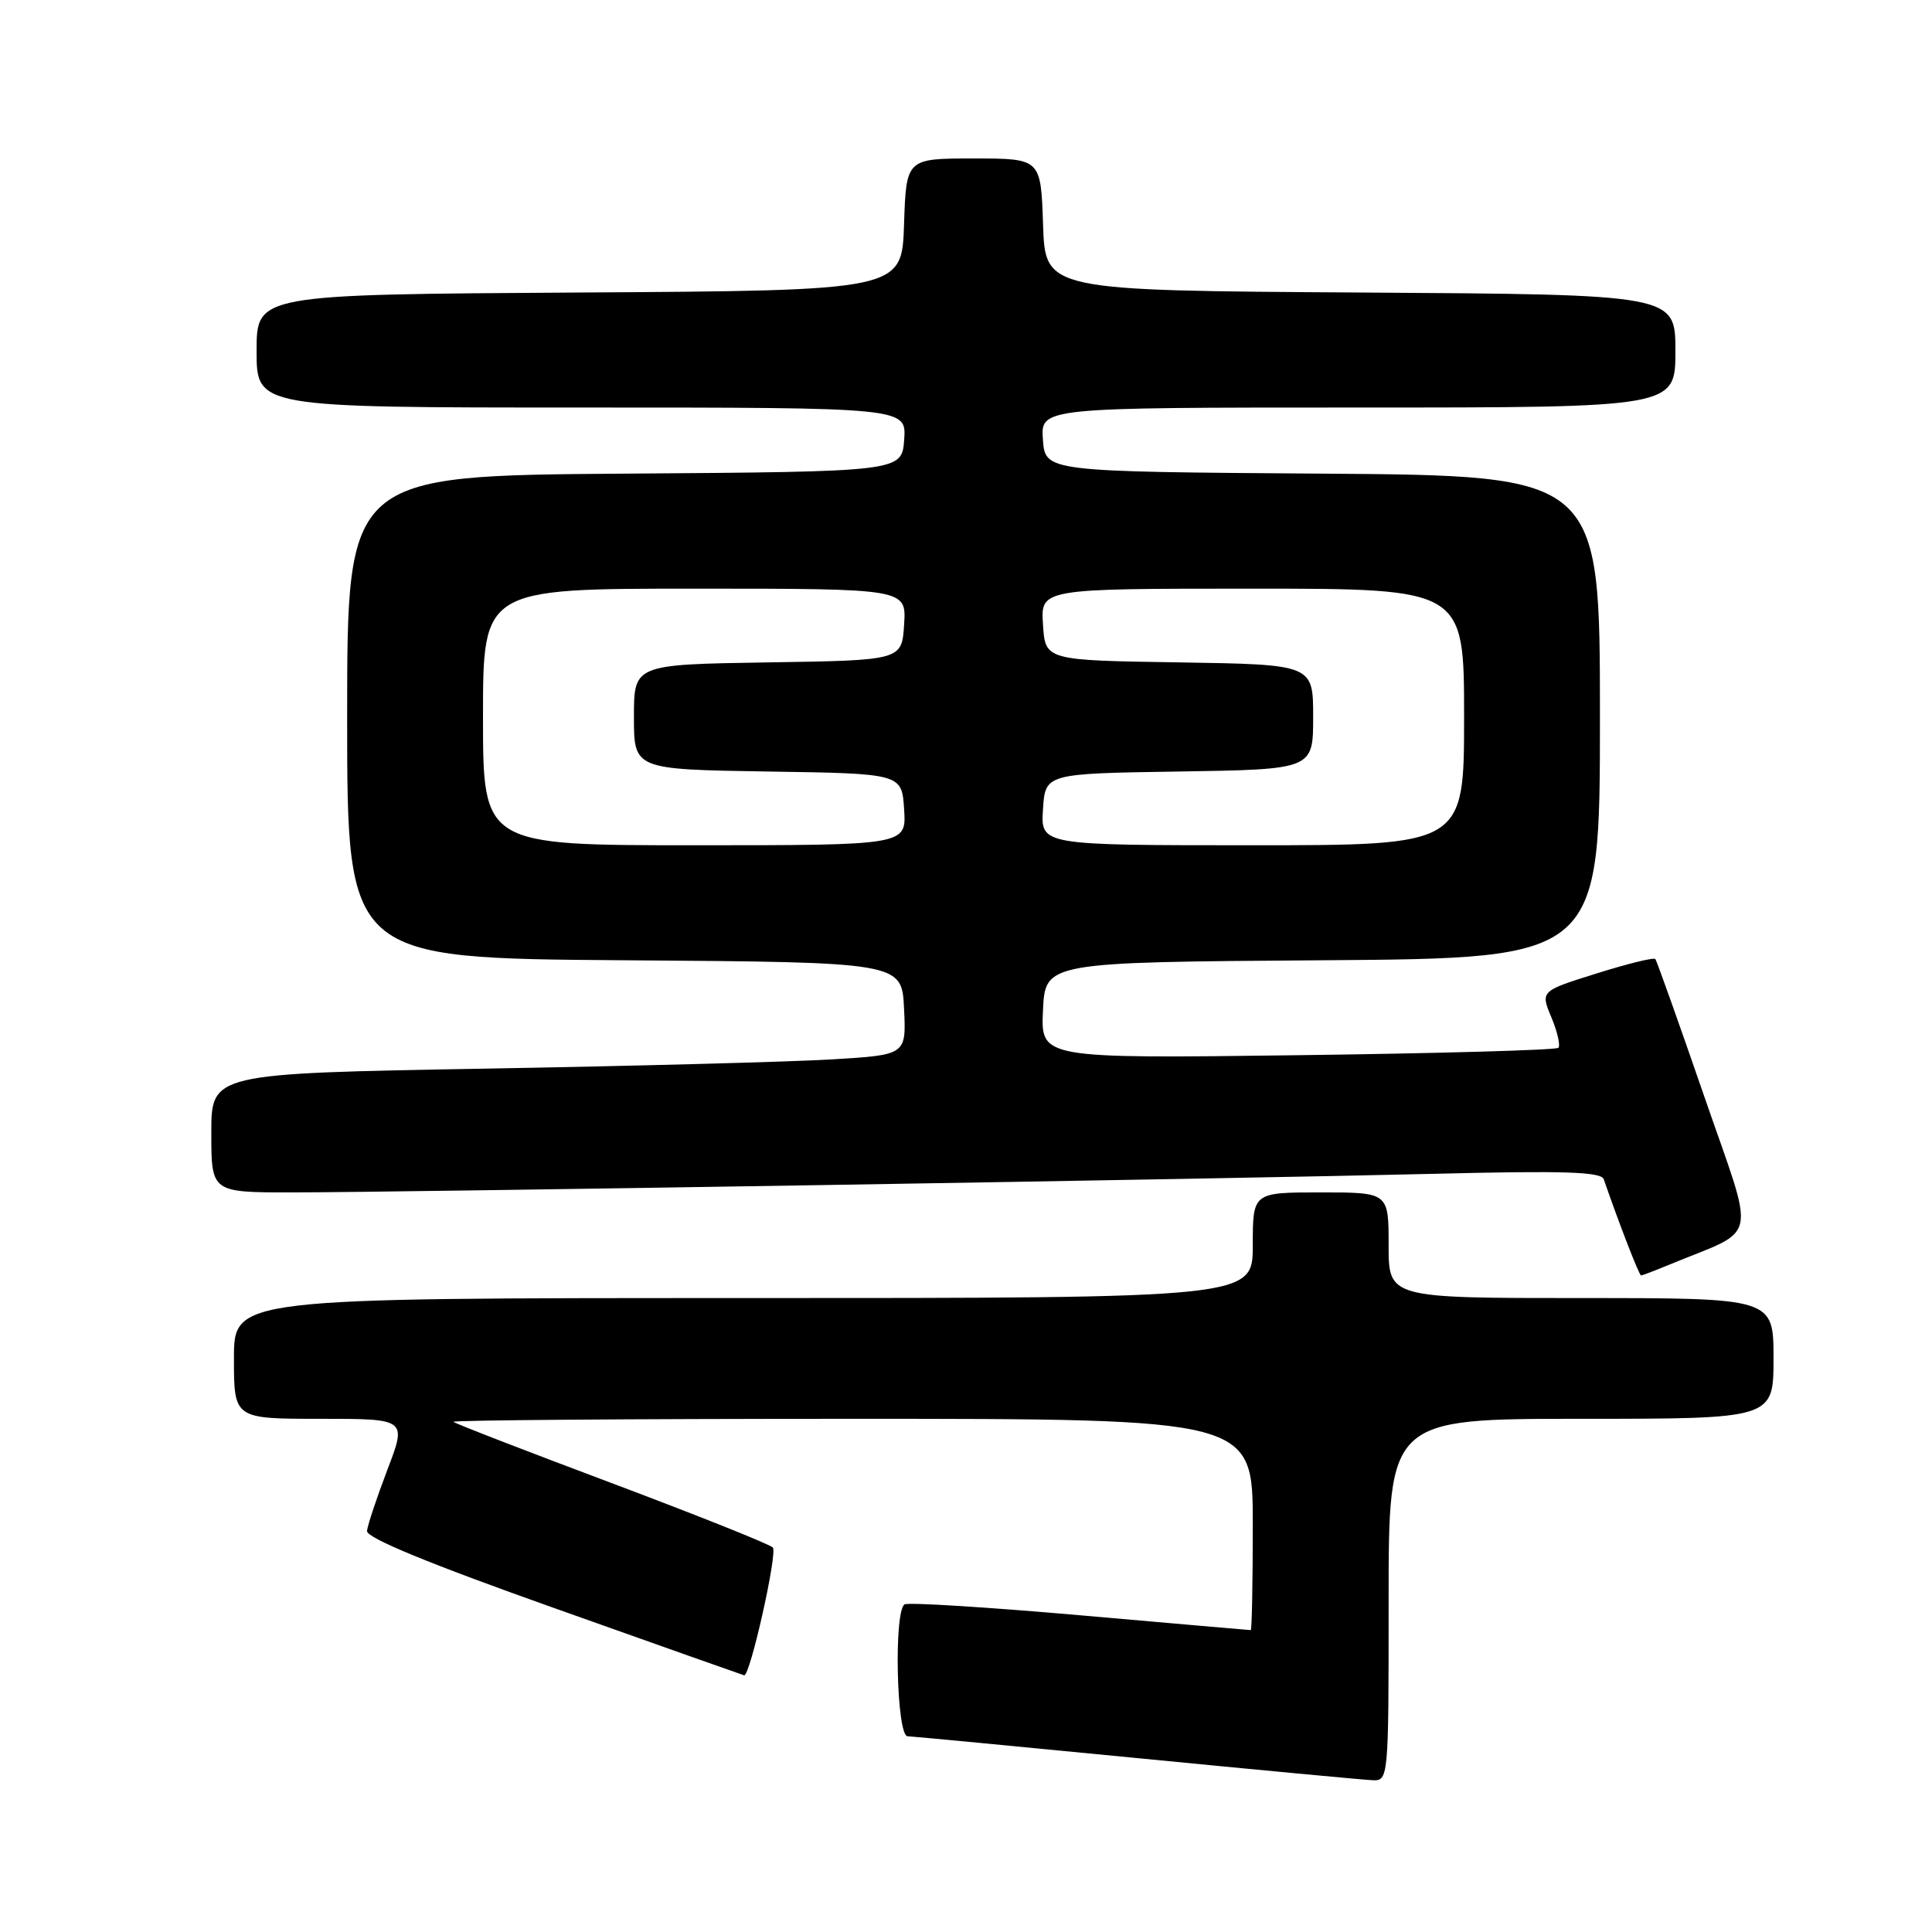 <?xml version="1.0" encoding="UTF-8" standalone="no"?>
<!DOCTYPE svg PUBLIC "-//W3C//DTD SVG 1.1//EN" "http://www.w3.org/Graphics/SVG/1.1/DTD/svg11.dtd" >
<svg xmlns="http://www.w3.org/2000/svg" xmlns:xlink="http://www.w3.org/1999/xlink" version="1.1" viewBox="0 0 256 256">
 <g >
 <path fill="currentColor"
d=" M 184.00 212.00 C 184.00 188.00 184.00 188.00 209.50 188.00 C 235.00 188.00 235.00 188.00 235.00 180.00 C 235.00 172.00 235.00 172.00 209.50 172.00 C 184.00 172.00 184.00 172.00 184.00 165.00 C 184.00 158.00 184.00 158.00 175.00 158.00 C 166.00 158.00 166.00 158.00 166.00 165.00 C 166.00 172.00 166.00 172.00 98.50 172.00 C 31.00 172.00 31.00 172.00 31.00 180.00 C 31.00 188.00 31.00 188.00 42.46 188.00 C 53.91 188.00 53.91 188.00 51.33 194.75 C 49.92 198.46 48.70 202.11 48.63 202.86 C 48.54 203.77 56.82 207.18 73.50 213.10 C 87.25 217.99 98.55 221.99 98.61 221.99 C 99.41 222.04 103.07 205.68 102.40 205.05 C 101.91 204.58 92.28 200.74 81.00 196.50 C 69.72 192.27 60.31 188.63 60.08 188.40 C 59.85 188.18 83.59 188.00 112.83 188.00 C 166.00 188.00 166.00 188.00 166.00 202.00 C 166.00 209.70 165.88 216.00 165.73 216.00 C 165.59 216.00 155.40 215.11 143.09 214.03 C 130.78 212.95 120.33 212.30 119.86 212.59 C 118.42 213.48 118.79 229.99 120.25 230.06 C 120.94 230.09 134.55 231.38 150.50 232.94 C 166.45 234.50 180.51 235.82 181.75 235.88 C 184.00 236.00 184.00 236.00 184.00 212.00 Z  M 221.13 167.60 C 233.24 162.59 232.69 165.17 225.83 145.30 C 222.45 135.51 219.53 127.31 219.34 127.08 C 219.14 126.84 215.64 127.70 211.55 128.99 C 204.11 131.32 204.11 131.32 205.57 134.81 C 206.37 136.73 206.78 138.55 206.49 138.84 C 206.20 139.14 190.64 139.58 171.93 139.82 C 137.90 140.26 137.90 140.26 138.20 133.88 C 138.50 127.50 138.50 127.50 175.25 127.24 C 212.00 126.98 212.00 126.98 212.00 95.00 C 212.00 63.02 212.00 63.02 175.25 62.76 C 138.50 62.50 138.50 62.50 138.19 58.25 C 137.89 54.00 137.89 54.00 179.94 54.00 C 222.00 54.00 222.00 54.00 222.00 46.51 C 222.00 39.02 222.00 39.02 180.25 38.76 C 138.50 38.50 138.50 38.50 138.21 29.75 C 137.92 21.00 137.92 21.00 129.00 21.00 C 120.08 21.00 120.08 21.00 119.79 29.75 C 119.50 38.50 119.50 38.50 76.75 38.76 C 34.00 39.02 34.00 39.02 34.00 46.51 C 34.00 54.00 34.00 54.00 77.06 54.00 C 120.11 54.00 120.11 54.00 119.81 58.25 C 119.50 62.50 119.50 62.50 82.75 62.76 C 46.00 63.02 46.00 63.02 46.00 95.00 C 46.00 126.98 46.00 126.98 82.75 127.24 C 119.50 127.50 119.50 127.50 119.79 133.64 C 120.09 139.78 120.09 139.78 110.29 140.37 C 104.91 140.70 84.19 141.25 64.25 141.60 C 28.00 142.24 28.00 142.24 28.00 150.12 C 28.00 158.00 28.00 158.00 38.65 158.00 C 52.85 158.00 162.81 156.21 190.28 155.53 C 207.23 155.11 212.16 155.27 212.50 156.25 C 214.61 162.33 217.20 169.00 217.45 169.00 C 217.62 169.00 219.27 168.37 221.13 167.60 Z  M 64.00 95.00 C 64.00 78.00 64.00 78.00 92.05 78.00 C 120.11 78.00 120.11 78.00 119.80 82.75 C 119.50 87.50 119.50 87.50 101.75 87.77 C 84.00 88.05 84.00 88.05 84.00 95.00 C 84.00 101.95 84.00 101.95 101.75 102.23 C 119.50 102.50 119.50 102.50 119.80 107.25 C 120.11 112.00 120.11 112.00 92.05 112.00 C 64.00 112.00 64.00 112.00 64.00 95.00 Z  M 138.20 107.25 C 138.50 102.50 138.50 102.50 156.25 102.23 C 174.00 101.95 174.00 101.95 174.00 95.00 C 174.00 88.05 174.00 88.05 156.25 87.77 C 138.50 87.50 138.50 87.50 138.20 82.75 C 137.89 78.00 137.89 78.00 165.95 78.00 C 194.00 78.00 194.00 78.00 194.00 95.00 C 194.00 112.00 194.00 112.00 165.95 112.00 C 137.89 112.00 137.89 112.00 138.20 107.25 Z "/>
</g>
</svg>